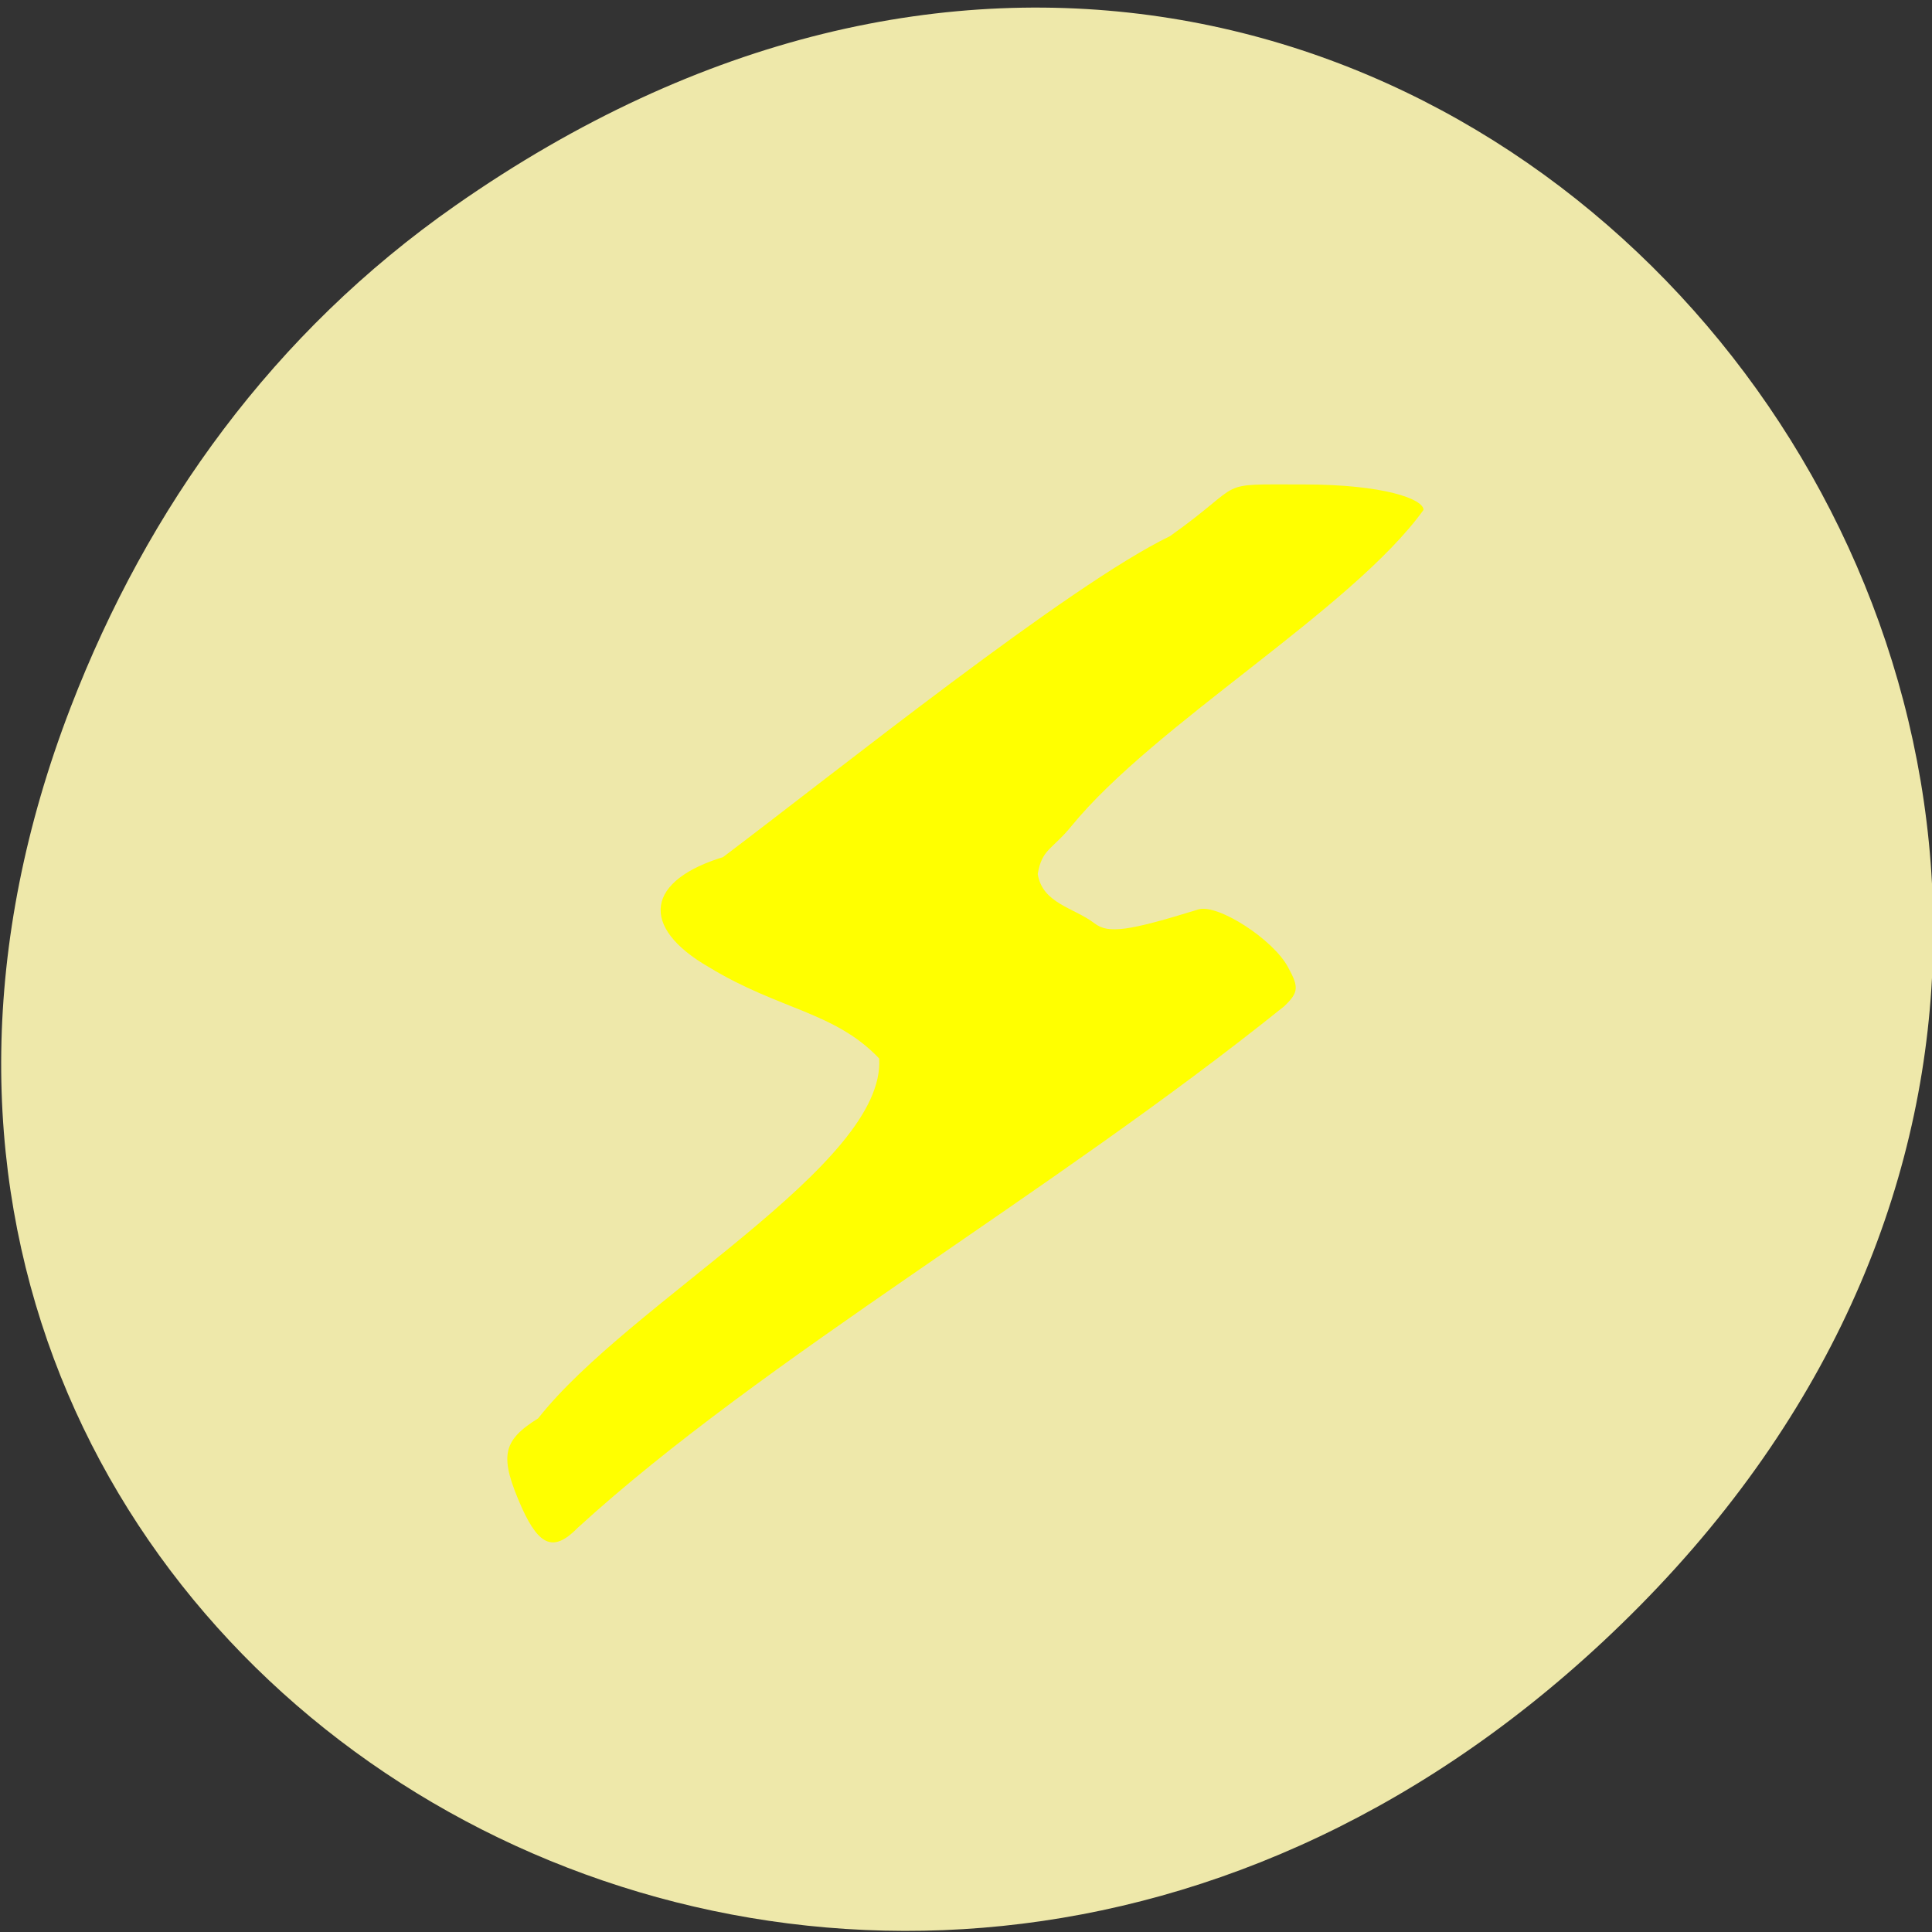 
<svg xmlns="http://www.w3.org/2000/svg" xmlns:xlink="http://www.w3.org/1999/xlink" width="16px" height="16px" viewBox="0 0 16 16" version="1.1">
<rect x="0" y="0" width="16" height="16" fill="#333333" stroke="none"/>
<g id="surface1">
<path style=" stroke:none;fill-rule:nonzero;fill:rgb(93.333%,90.98%,66.667%);fill-opacity:1;" d="M 3.77 1.703 C 11.953 -4.023 20.246 6.555 13.578 13.301 C 7.293 19.656 -2.465 13.766 0.586 5.855 C 1.223 4.203 2.266 2.754 3.77 1.703 Z M 3.77 1.703 "/>
<path style=" stroke:none;fill-rule:nonzero;fill:rgb(100%,100%,0%);fill-opacity:1;" d="M 4.324 12.492 C 4.133 12.062 4.156 11.934 4.457 11.746 C 5.215 10.781 7.336 9.648 7.281 8.766 C 6.914 8.379 6.453 8.363 5.875 8.012 C 5.289 7.676 5.344 7.285 6.016 7.09 C 6.445 6.988 5.645 7.352 6.004 7.086 C 6.926 6.391 8.859 4.84 9.688 4.441 C 10.34 3.98 10.035 4.012 10.797 4.012 C 11.461 4.012 11.789 4.133 11.789 4.223 C 11.195 5.047 9.562 5.996 8.871 6.844 C 8.711 7.039 8.629 7.031 8.594 7.238 C 8.633 7.484 8.895 7.516 9.066 7.648 C 9.18 7.734 9.344 7.711 9.926 7.531 C 10.086 7.484 10.547 7.781 10.668 8.012 C 10.758 8.176 10.754 8.219 10.637 8.332 C 8.684 9.902 6.324 11.246 4.785 12.652 C 4.59 12.852 4.469 12.809 4.324 12.492 Z M 4.324 12.492 "/>
</g>
</svg>
